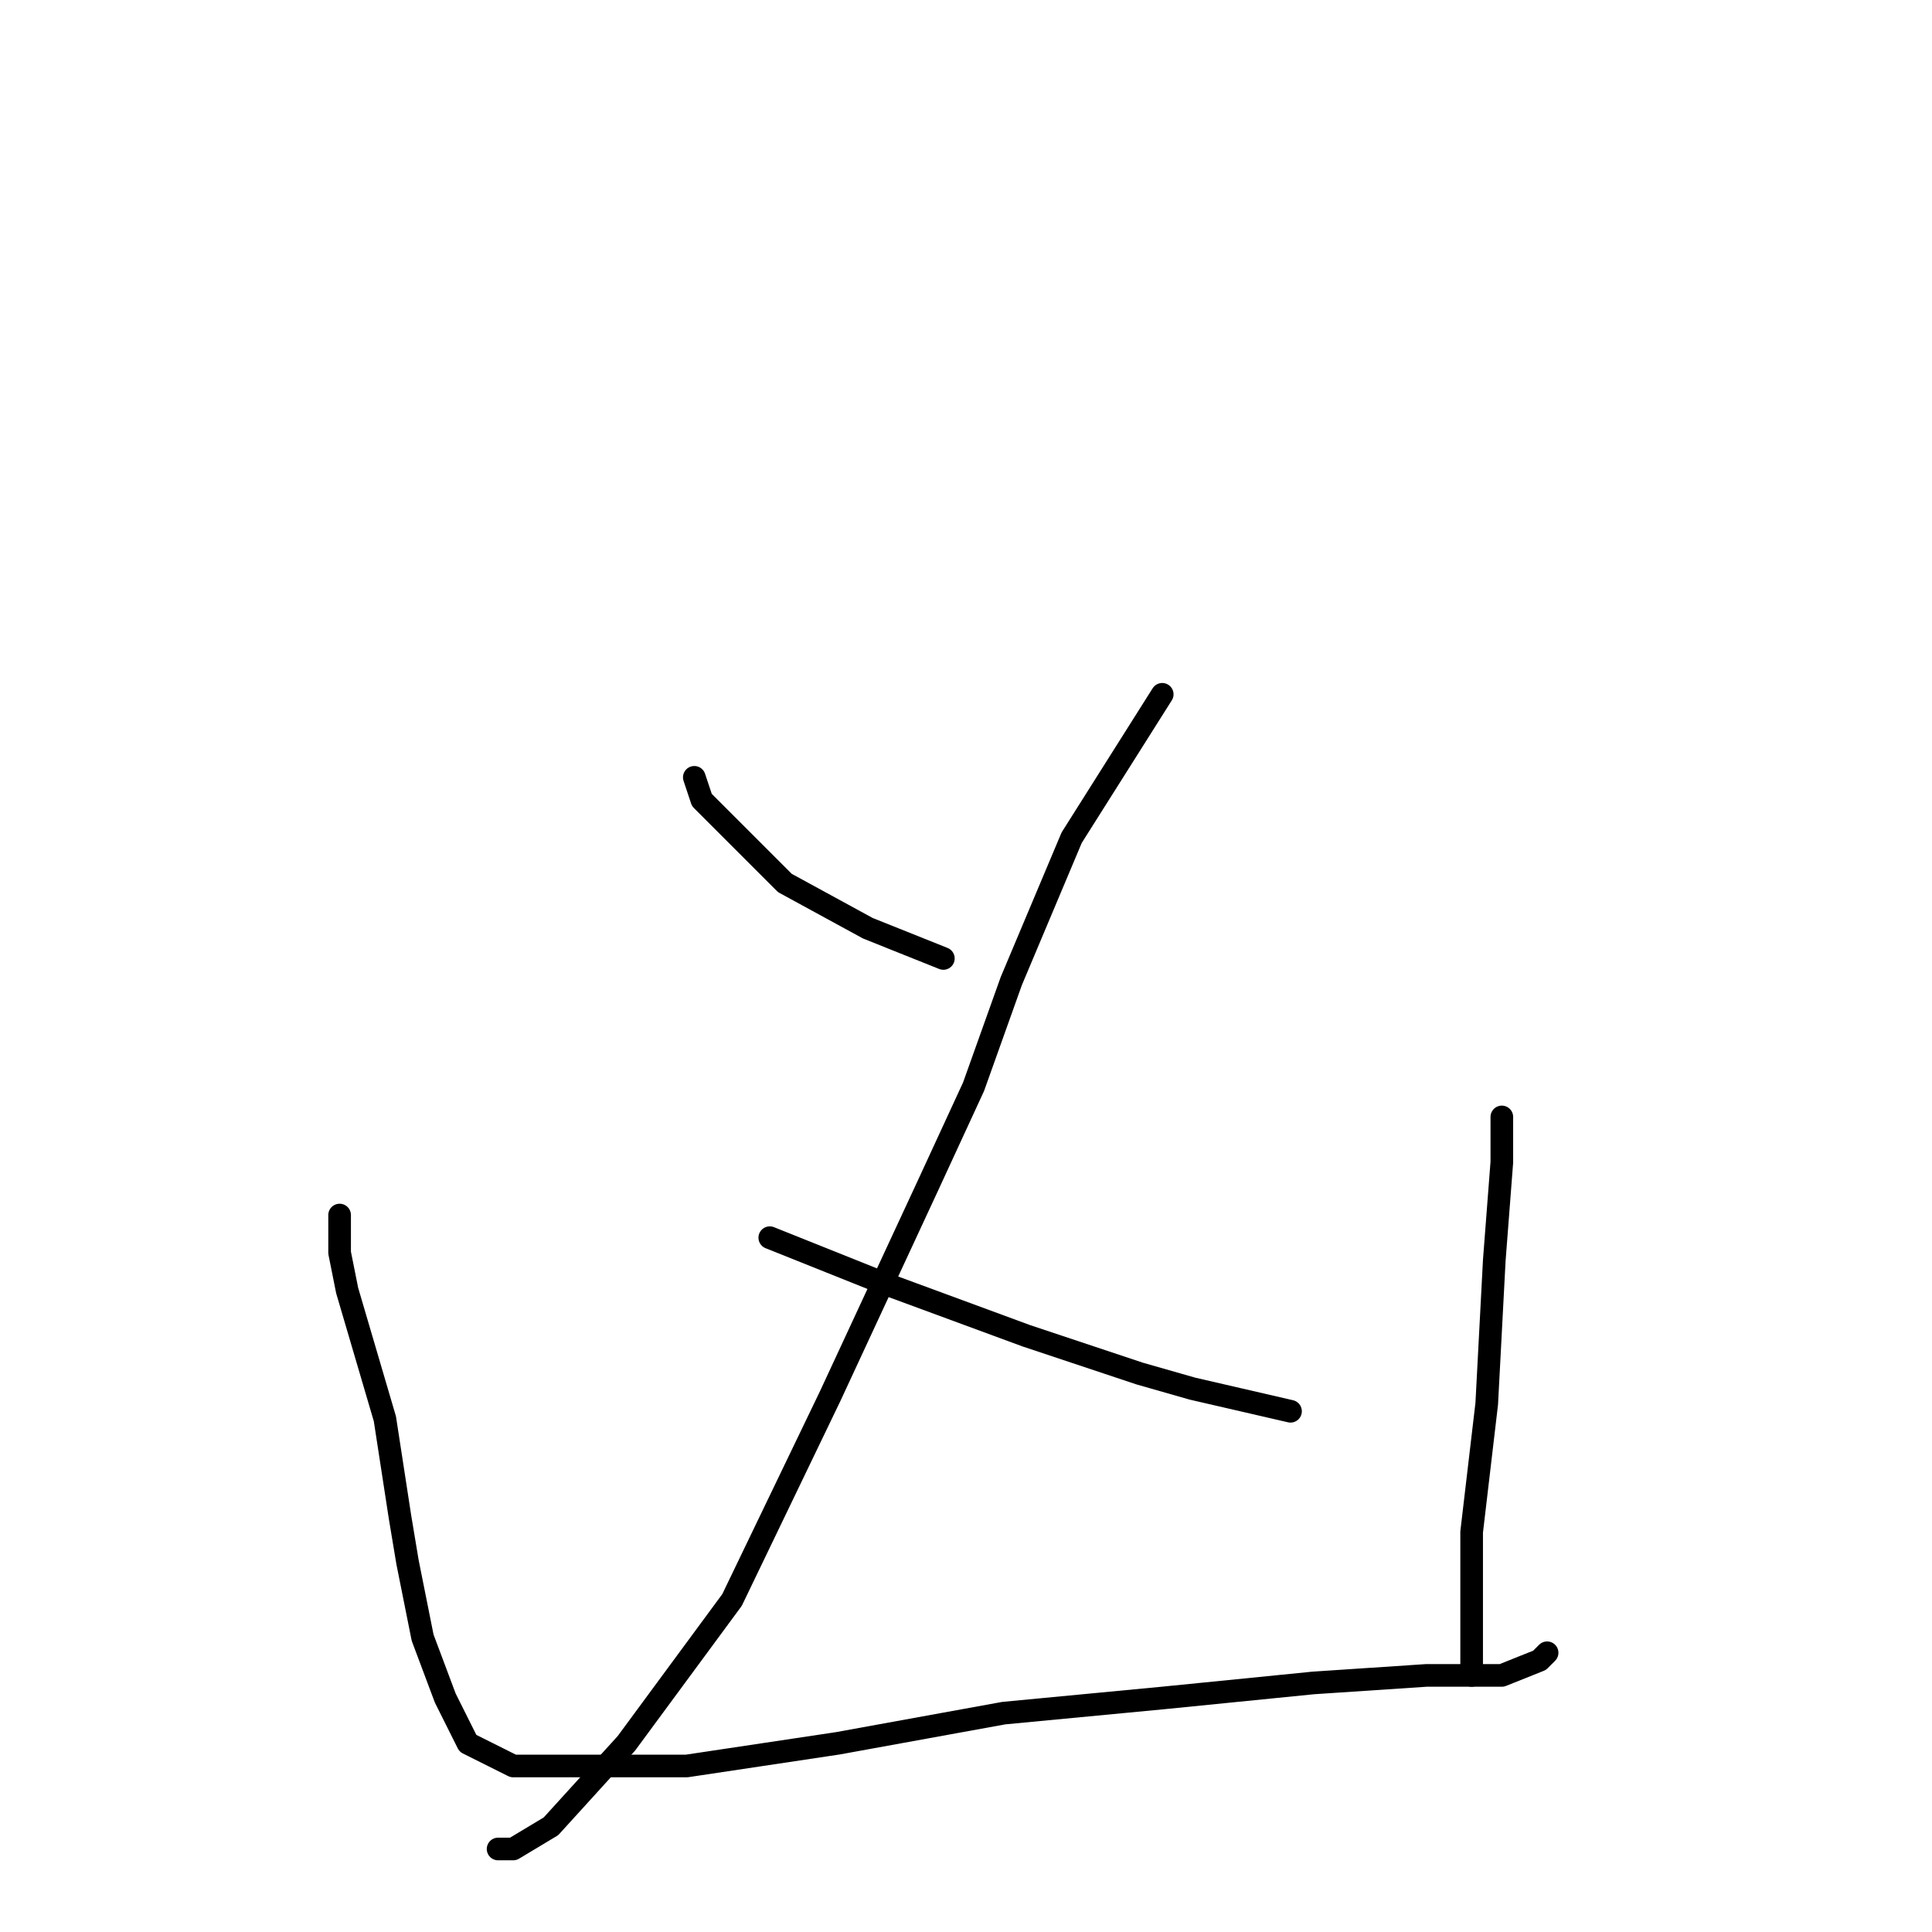 <?xml version="1.0" standalone="no"?>
    <svg width="256" height="256" xmlns="http://www.w3.org/2000/svg" version="1.1">
    <polyline stroke="black" stroke-width="3" stroke-linecap="round" fill="transparent" stroke-linejoin="round" points="92 103 93 106 100 113 104 117 115 123 125 127 125 127 " />
        <polyline stroke="black" stroke-width="3" stroke-linecap="round" fill="transparent" stroke-linejoin="round" points="154 92 142 111 134 130 129 144 123 157 110 185 97 212 83 231 73 242 68 245 66 245 66 245 " />
        <polyline stroke="black" stroke-width="3" stroke-linecap="round" fill="transparent" stroke-linejoin="round" points="102 164 117 170 136 177 151 182 158 184 171 187 171 187 " />
        <polyline stroke="black" stroke-width="3" stroke-linecap="round" fill="transparent" stroke-linejoin="round" points="45 161 45 166 46 171 51 188 53 201 54 207 56 217 59 225 62 231 68 234 76 234 91 234 111 231 133 227 154 225 174 223 189 222 199 222 204 220 205 219 205 219 " />
        <polyline stroke="black" stroke-width="3" stroke-linecap="round" fill="transparent" stroke-linejoin="round" points="199 148 199 154 198 167 197 186 195 203 195 211 195 220 195 222 195 222 " />
        </svg>